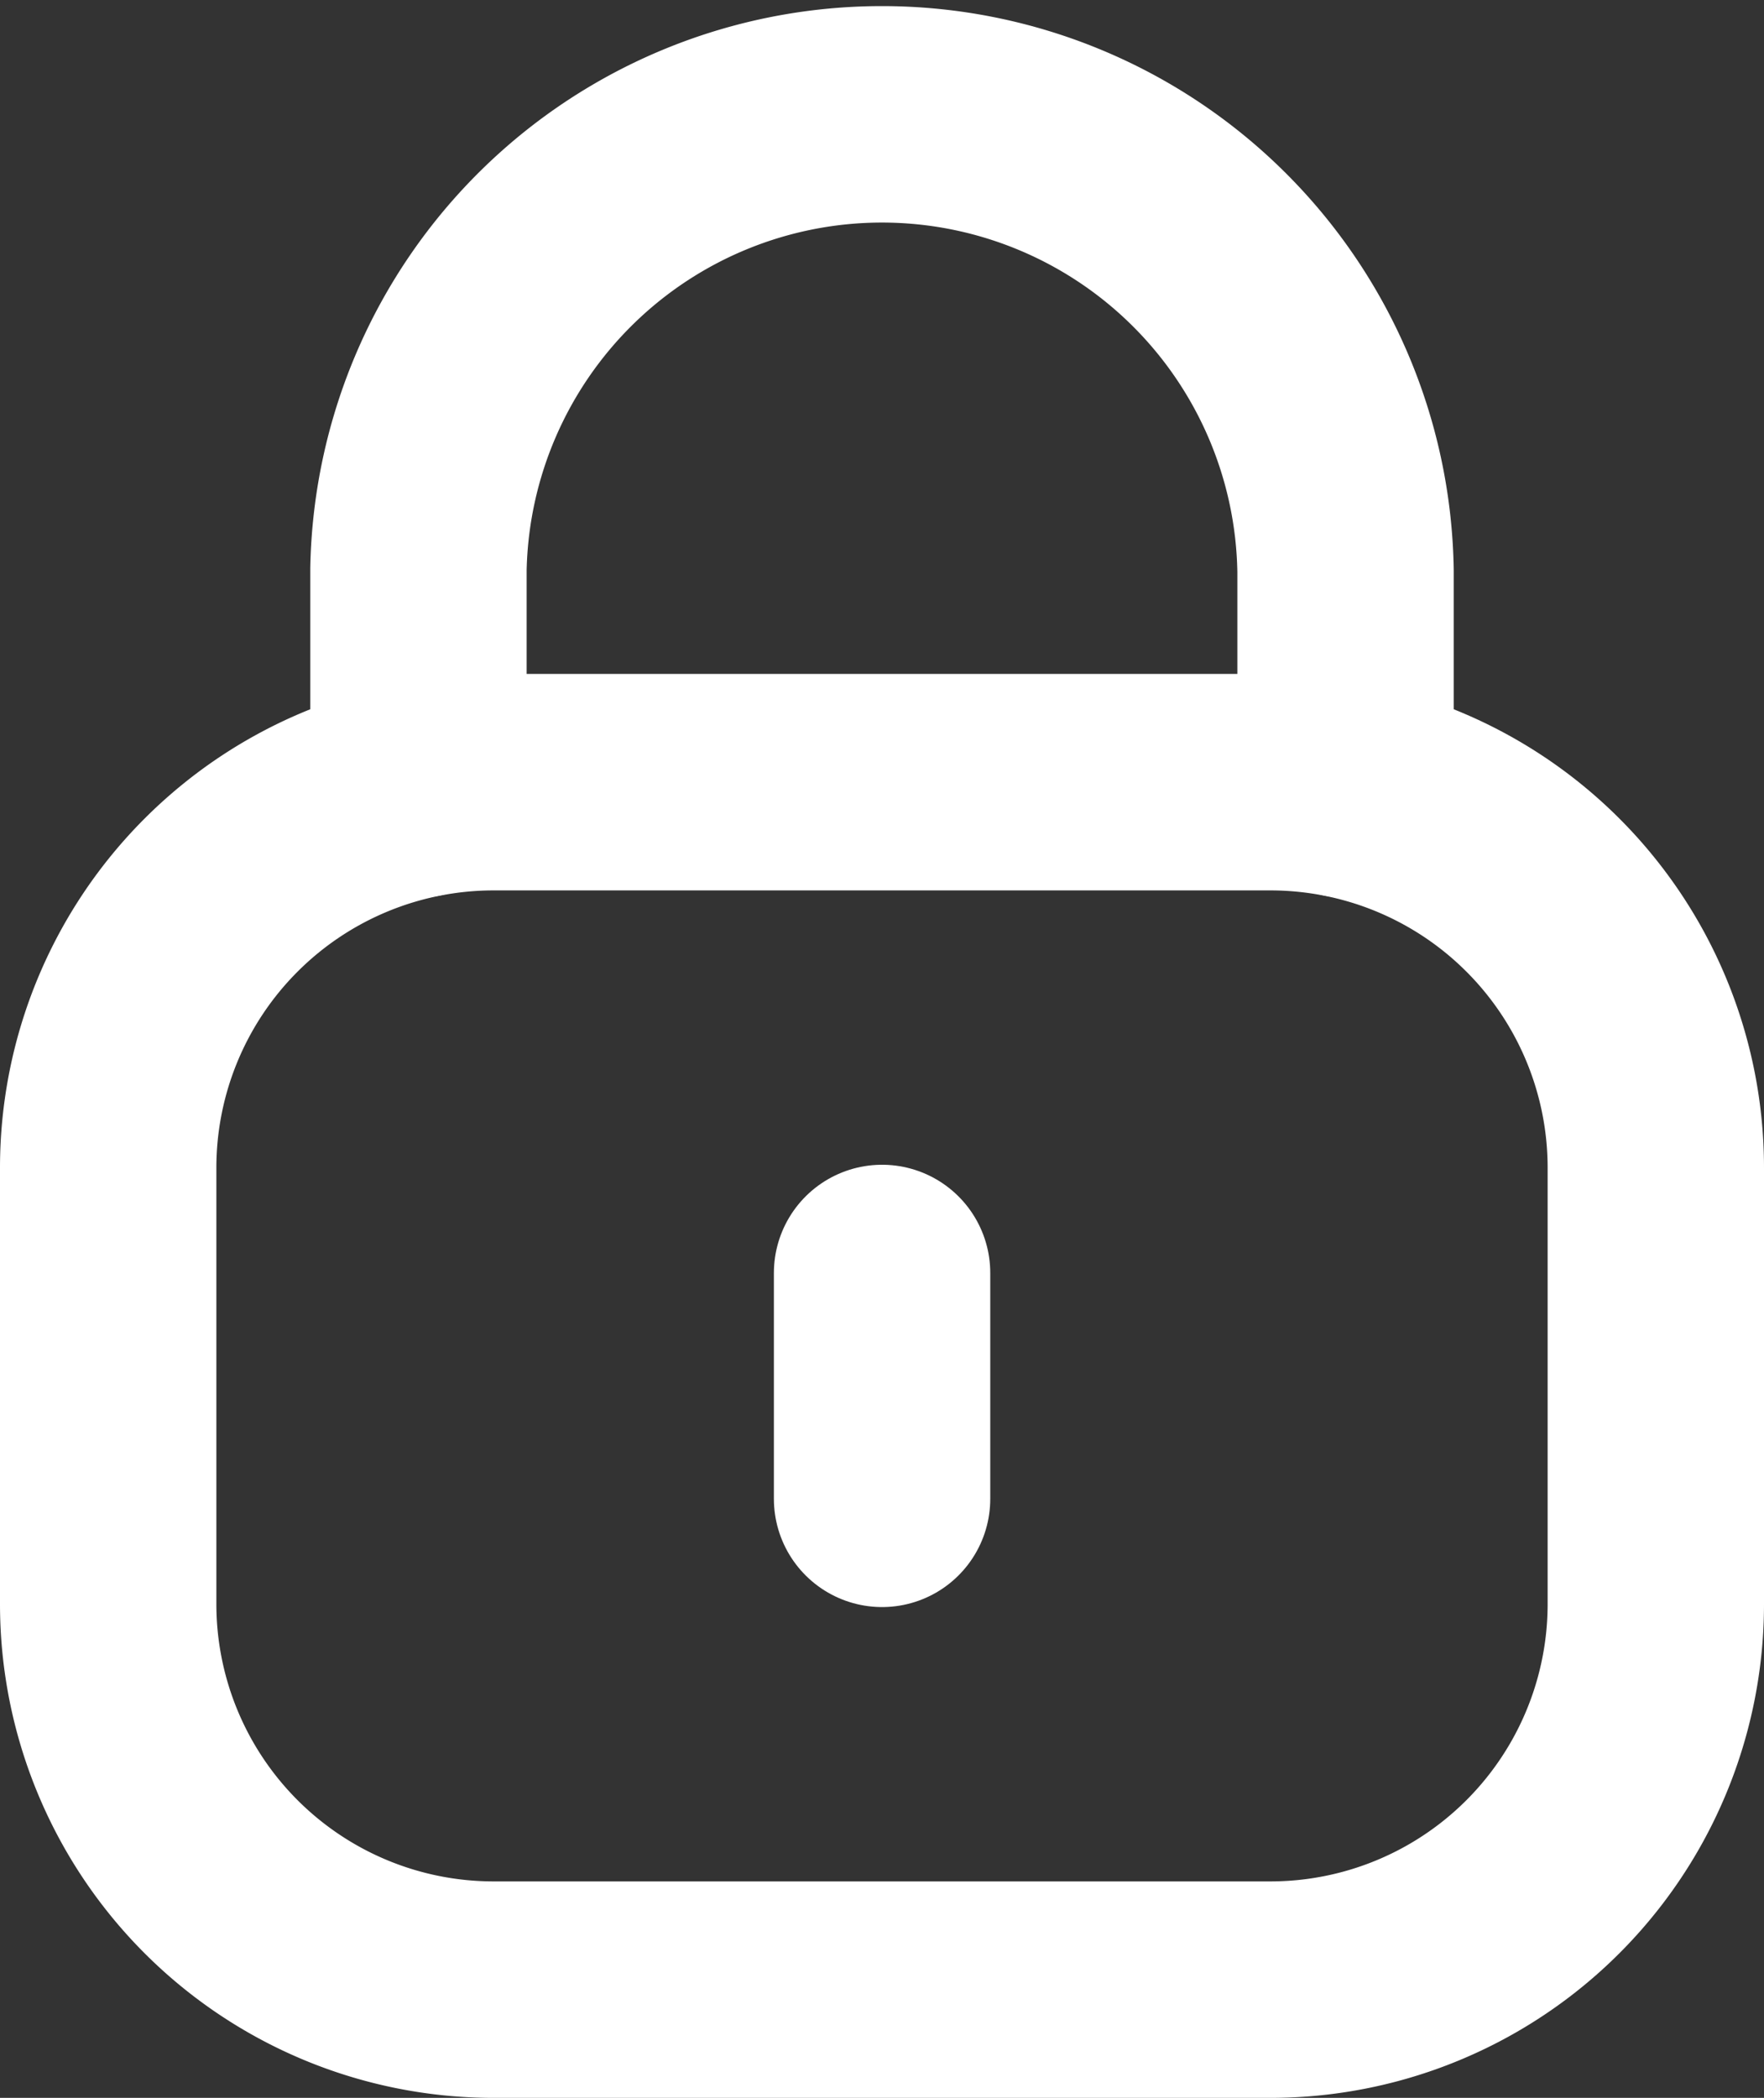 <svg xmlns="http://www.w3.org/2000/svg" width="12.229" height="14.537" viewBox="0 0 12.229 14.537">
  <rect x="0" y="0" width="12.229" height="14.537" fill="#333333" stroke="none"/>
  <g id="Group_165" data-name="Group 165" transform="translate(-295.69 -50.367)">
    <path id="Stroke_1" data-name="Stroke 1" d="M6.427,4.72V3.207A3.214,3.214,0,0,0,0,3.193V4.72" transform="translate(298.591 51.117)" fill="none" stroke="#fff" stroke-linecap="round" stroke-linejoin="round" stroke-miterlimit="10" stroke-width="1.5"/>
    <path id="Stroke_3" data-name="Stroke 3" d="M8.057,8.367H2.672A2.672,2.672,0,0,1,0,5.695V2.672A2.672,2.672,0,0,1,2.672,0H8.057a2.672,2.672,0,0,1,2.672,2.672V5.695A2.672,2.672,0,0,1,8.057,8.367Z" transform="translate(296.44 55.787)" fill="none" stroke="#fff" stroke-linecap="round" stroke-linejoin="round" stroke-miterlimit="10" stroke-width="1.5"/>
    <path id="Stroke_5" data-name="Stroke 5" d="M.5,0V1.565" transform="translate(301.305 59.188)" fill="none" stroke="#fff" stroke-linecap="round" stroke-linejoin="round" stroke-miterlimit="10" stroke-width="1.5"/>
  </g>
</svg>
